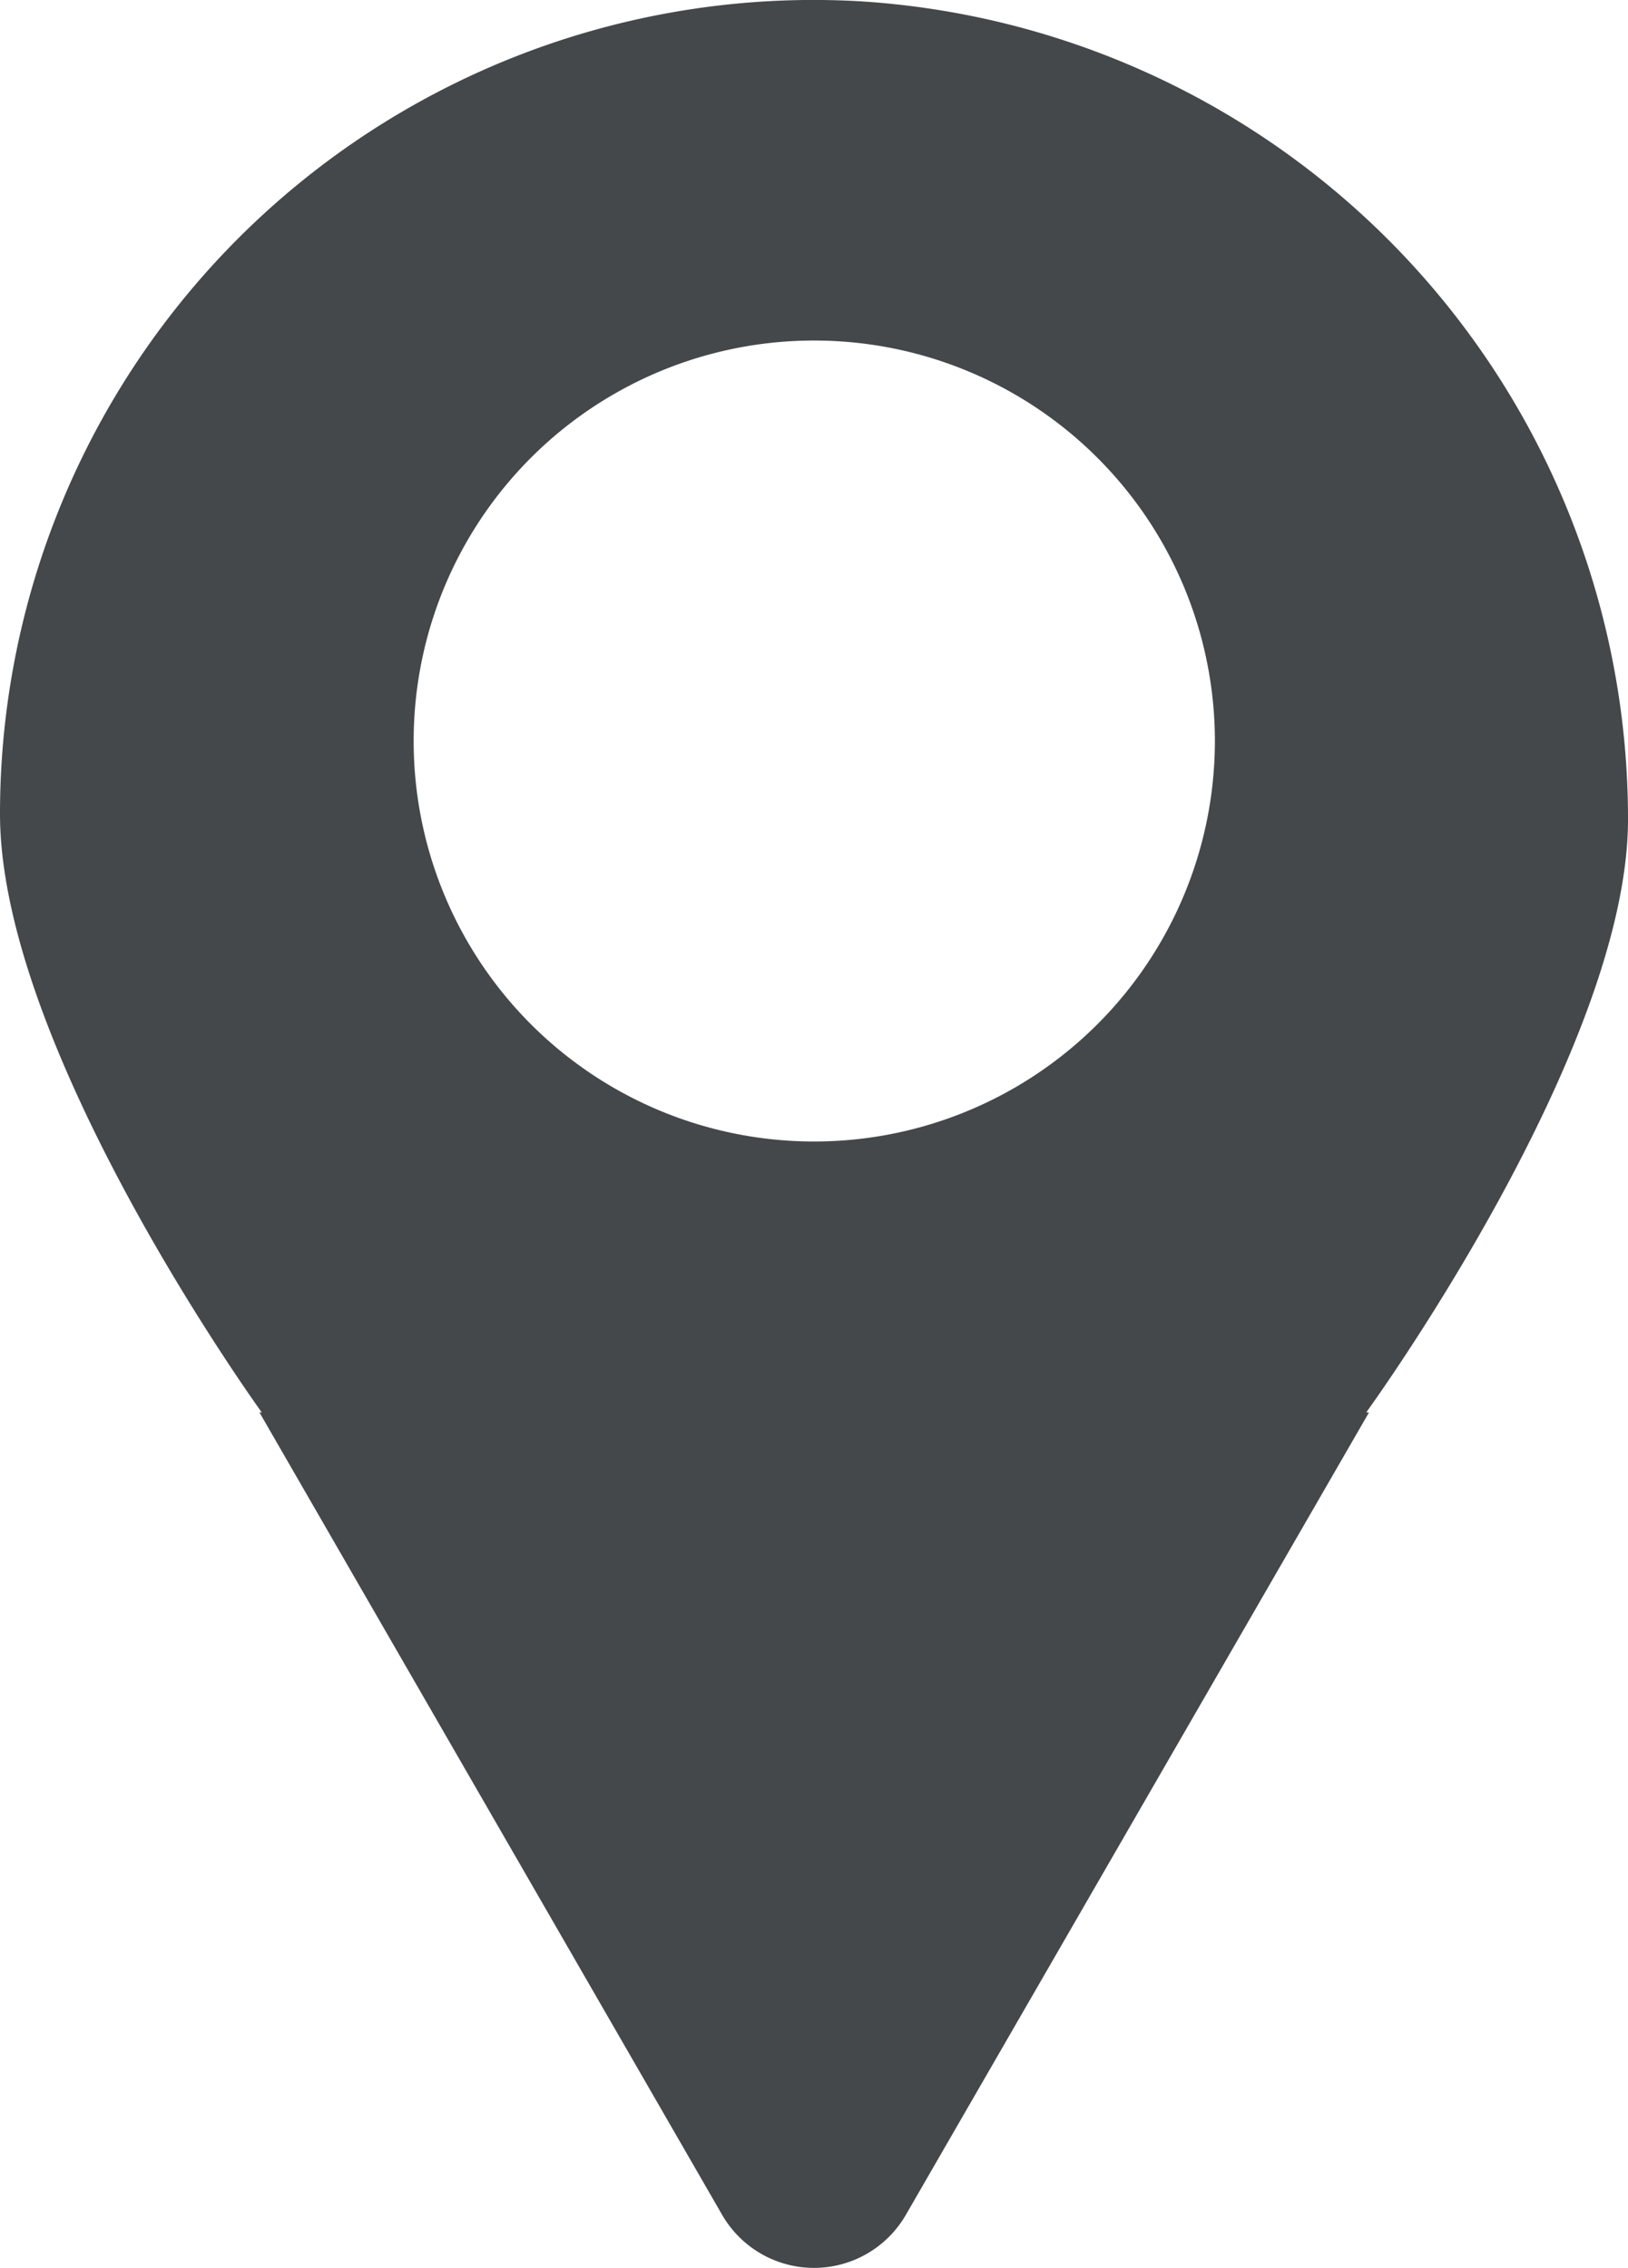 <svg xmlns="http://www.w3.org/2000/svg" width="17.525" height="24.408" viewBox="0 0 17.525 24.408">
  <path id="パス_155" data-name="パス 155" d="M-815.386,546.643a8.815,8.815,0,0,0-8.281-8.831,8.758,8.758,0,0,0-9.244,8.747c0,2.548,2.818,6.441,2.818,6.441h-.025l4.983,8.64a1.142,1.142,0,0,0,1.973,0l4.988-8.64h-.03S-815.405,549.151-815.386,546.643Zm-8.762,3.441a4.309,4.309,0,0,1-4.31-4.31,4.309,4.309,0,0,1,4.31-4.31,4.313,4.313,0,0,1,4.315,4.31A4.313,4.313,0,0,1-824.148,550.084Z" transform="translate(832.911 -537.799)" fill="#45484b"/>
</svg>
